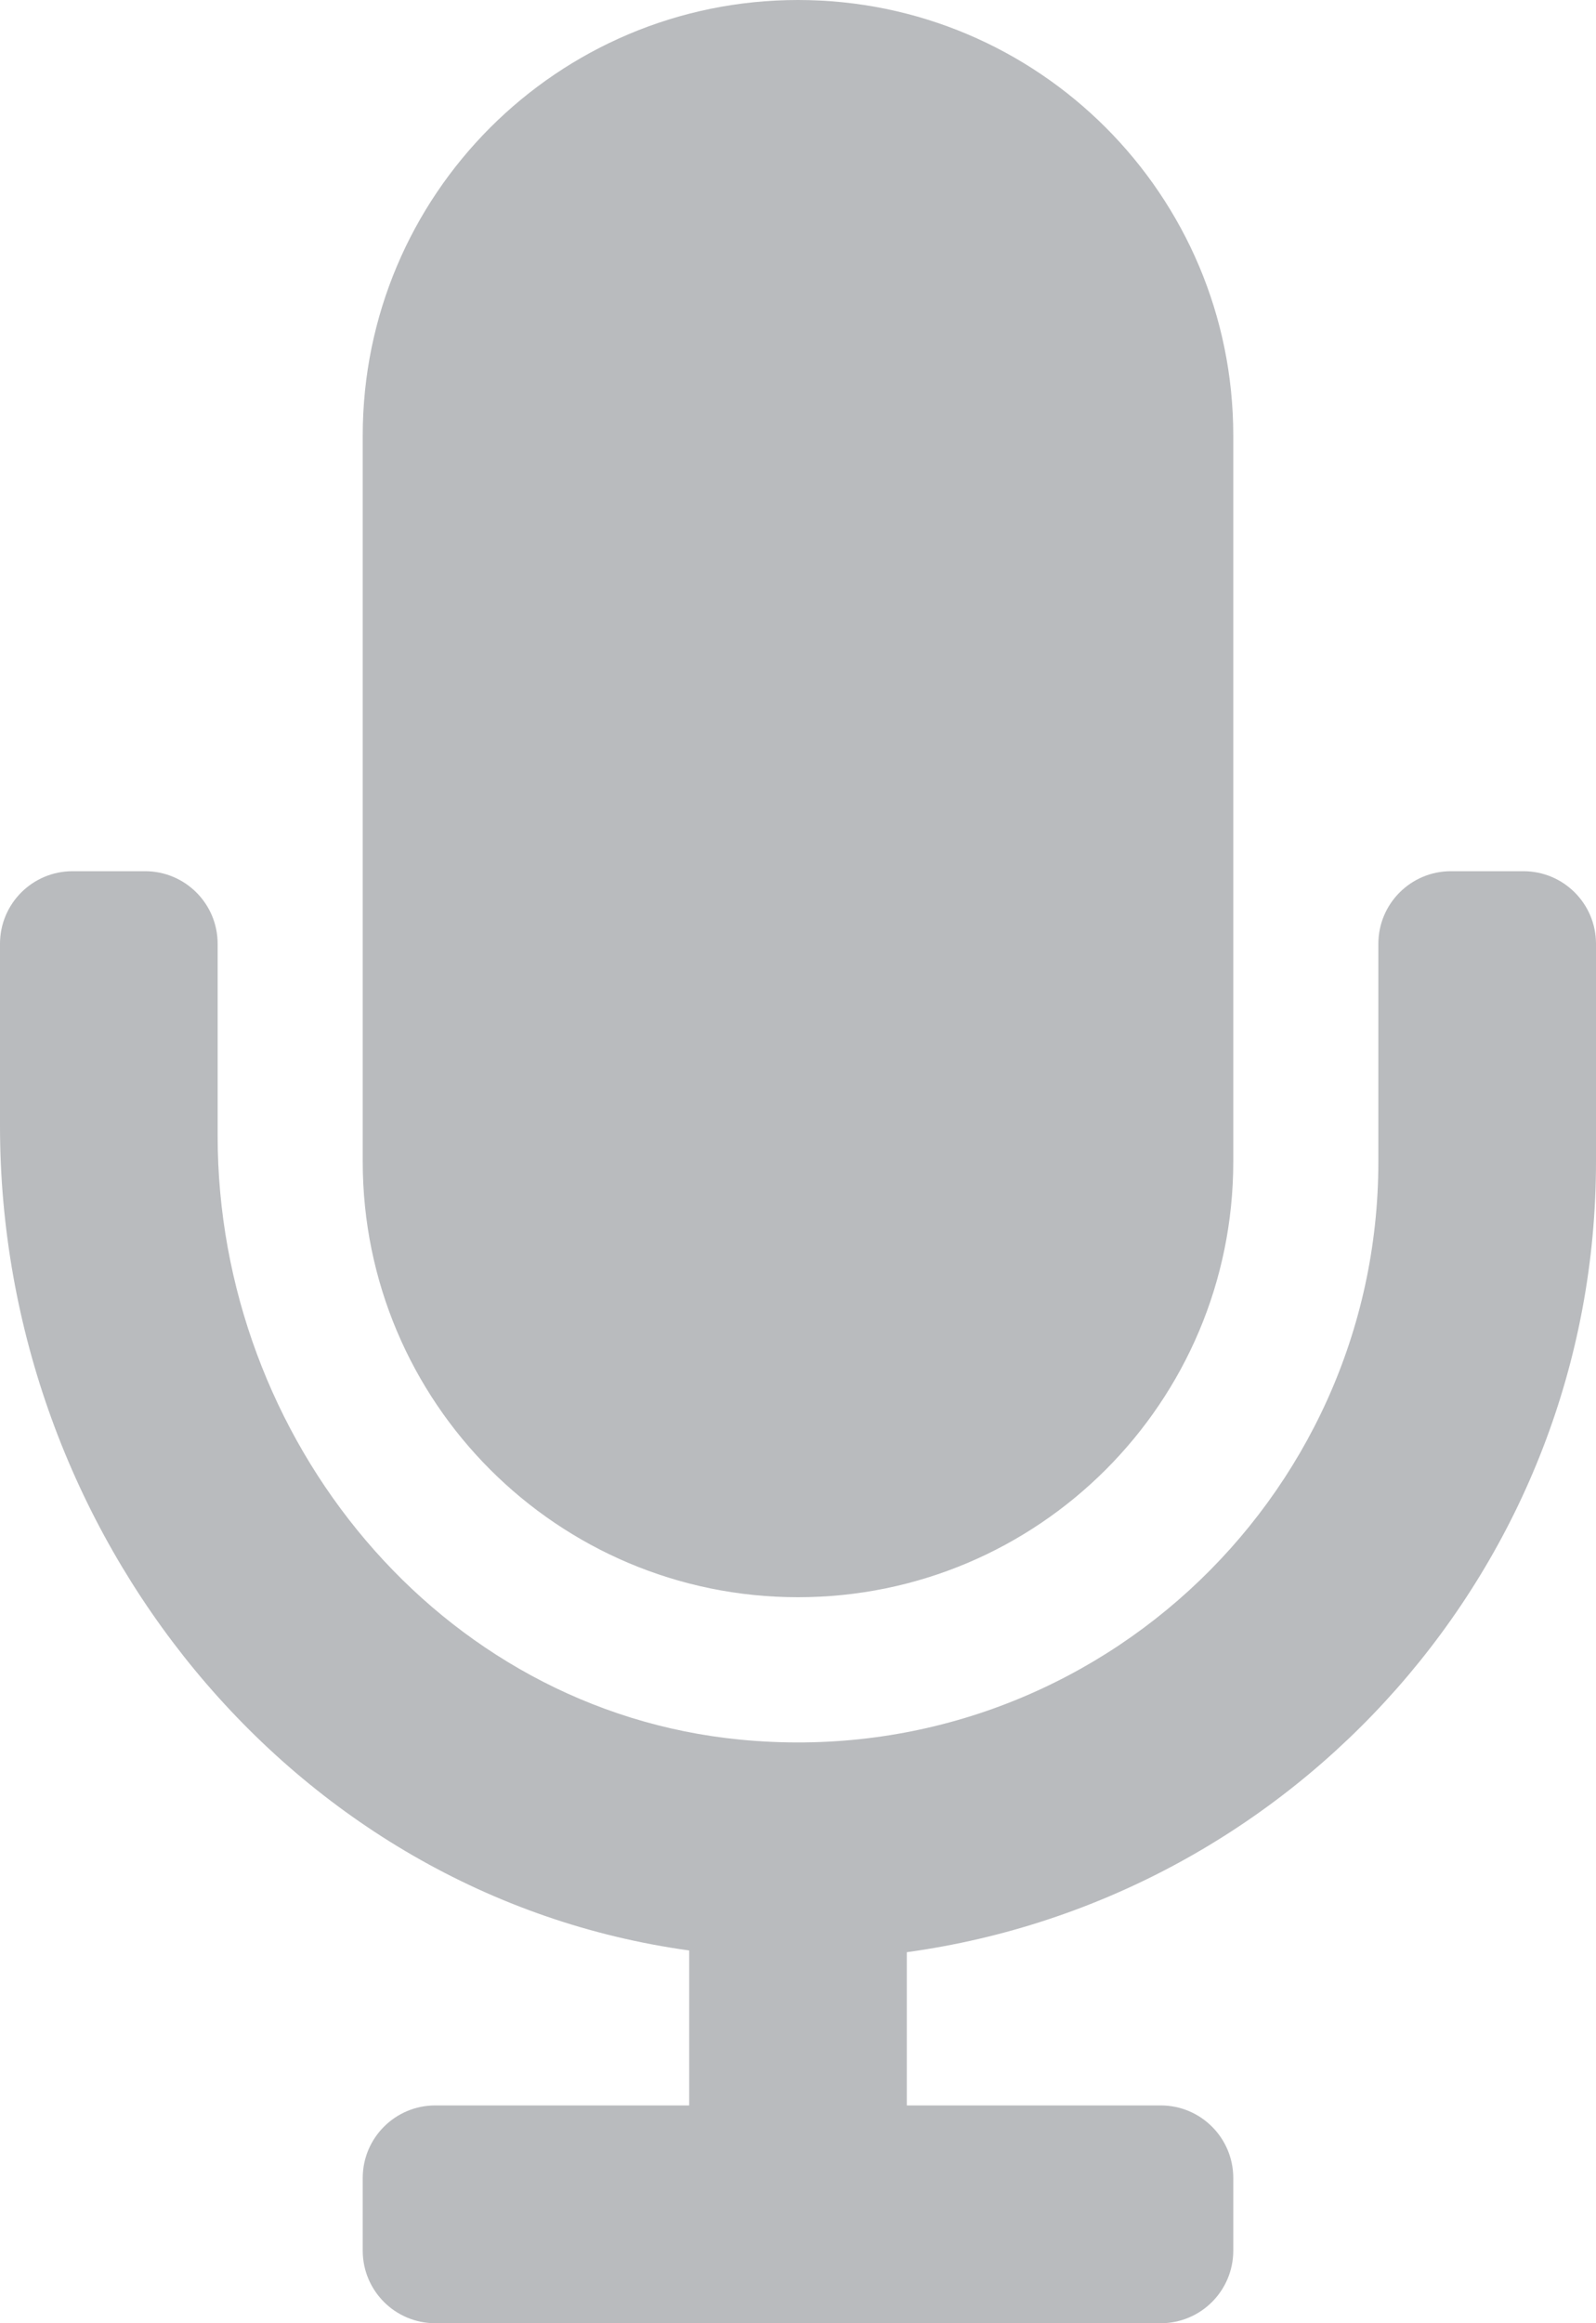 <?xml version="1.0" standalone="no"?>
<!DOCTYPE svg PUBLIC "-//W3C//DTD SVG 20010904//EN" "http://www.w3.org/TR/2001/REC-SVG-20010904/DTD/svg10.dtd">
<!-- Created using Krita: https://krita.org -->
<svg xmlns="http://www.w3.org/2000/svg" 
    xmlns:xlink="http://www.w3.org/1999/xlink"
    xmlns:krita="http://krita.org/namespaces/svg/krita"
    xmlns:sodipodi="http://sodipodi.sourceforge.net/DTD/sodipodi-0.dtd"
    width="84.48pt"
    height="122.88pt"
    viewBox="0 0 84.48 122.88">
<defs/>
<path id="shape0" transform="matrix(0.24 0 0 0.24 0 0)" fill="#b9bbbe" stroke-opacity="0" stroke="#000000" stroke-width="0" stroke-linecap="square" stroke-linejoin="bevel" d="M176 352C229.02 352 272 309.02 272 256L272 96C272 42.98 229.02 0 176 0C122.98 0 80 42.98 80 96L80 256C80 309.02 122.98 352 176 352ZM336 192L320 192C311.16 192 304 199.16 304 208L304 256C304 330.8 239.51 390.82 163.21 383.38C96.71 376.89 48 317.11 48 250.3L48 208C48 199.16 40.84 192 32 192L16 192C7.16 192 0 199.16 0 208L0 248.16C0 337.8 63.97 417.71 152 429.85L152 464L96 464C87.16 464 80 471.16 80 480L80 496C80 504.84 87.16 512 96 512L256 512C264.84 512 272 504.84 272 496L272 480C272 471.16 264.84 464 256 464L200 464L200 430.23C285.71 418.47 352 344.9 352 256L352 208C352 199.16 344.84 192 336 192Z" sodipodi:nodetypes="ccccccccccccccccccccccccccccccccc"/>
</svg>
